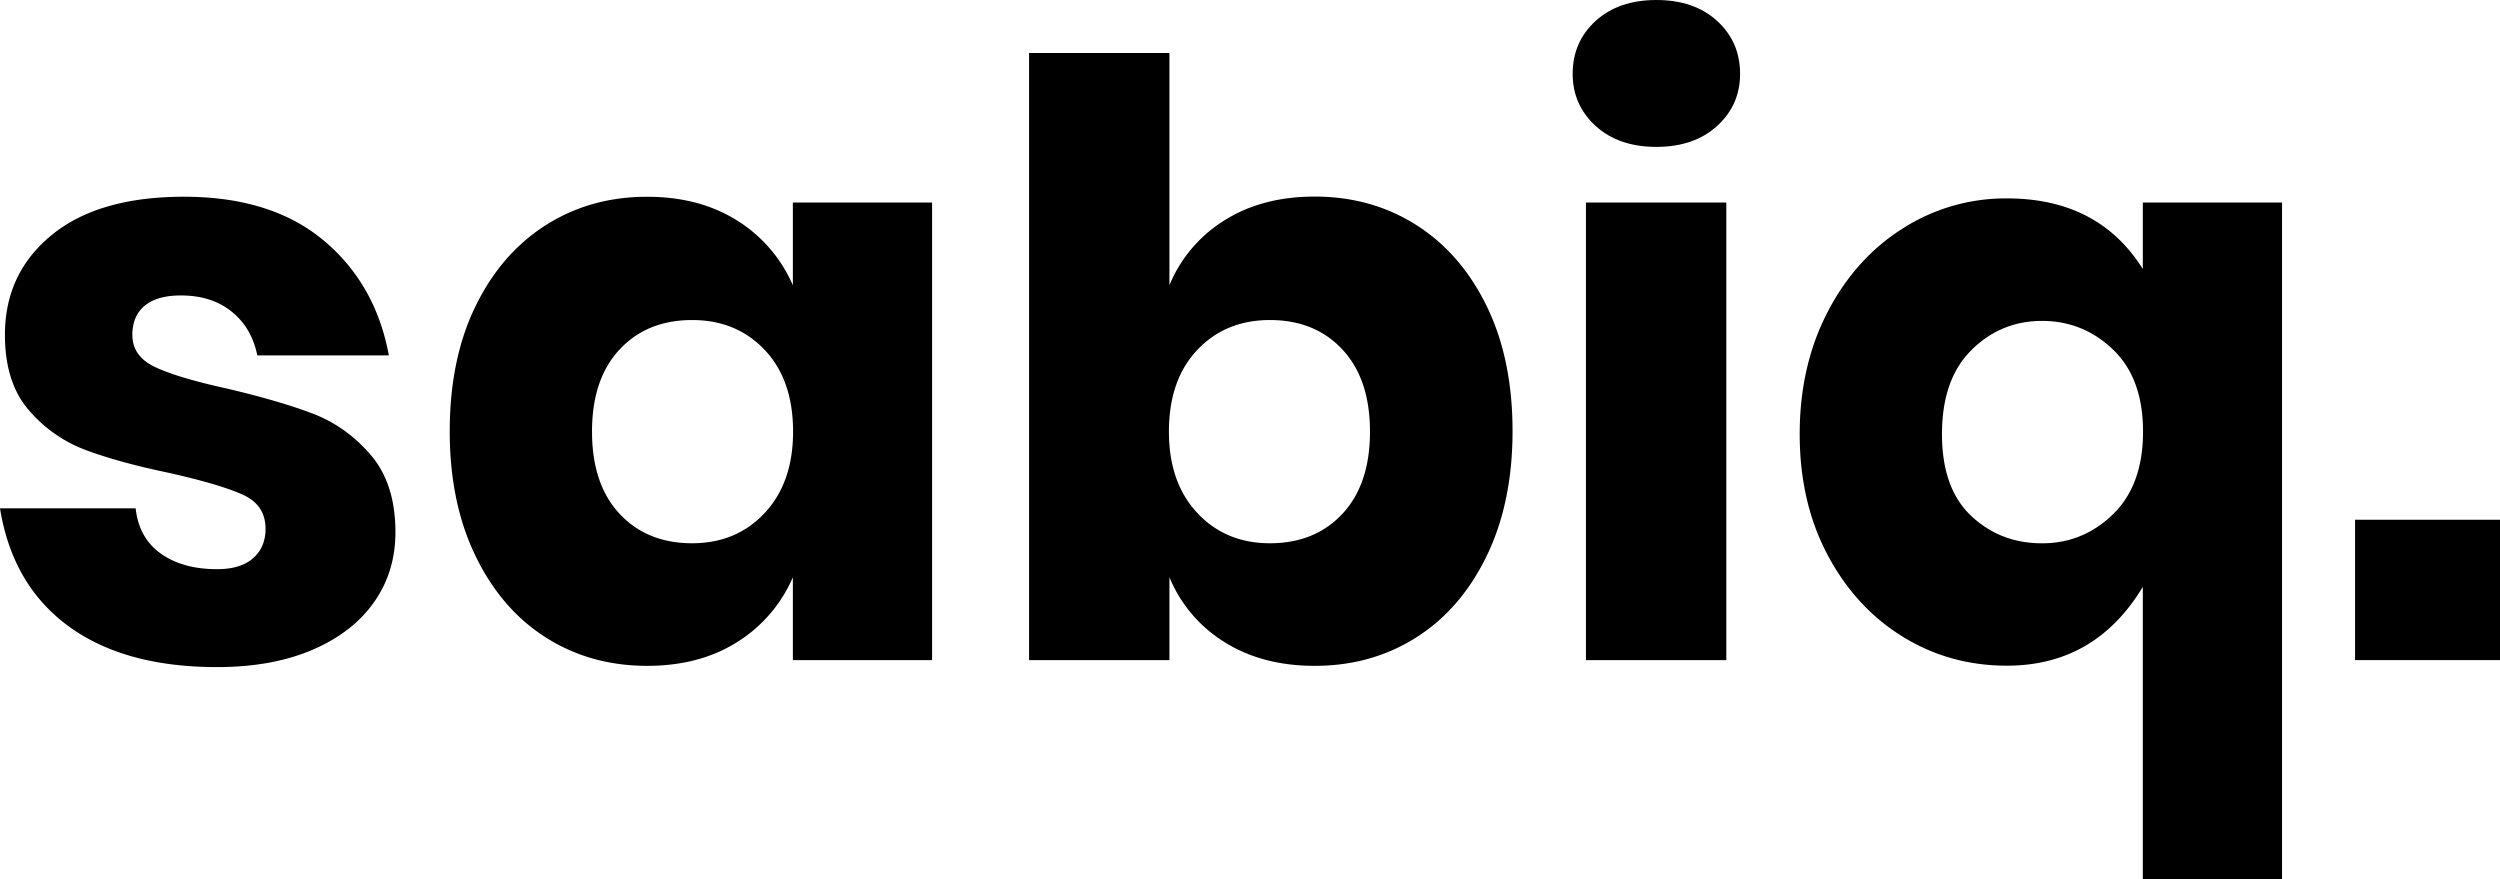 <svg id="Layer_1" data-name="Layer 1" xmlns="http://www.w3.org/2000/svg" viewBox="0 0 2190.8 770.46"><title>sabiq</title><path d="M1176.69,1755.14q45.74,38.19,57.27,100.86H1118.69q-5-24.48-22.69-38.54t-44.31-14q-20.89,0-31.7,9t-10.8,25.58q0,18.73,19.81,28.1t62.31,18.73q46.11,10.8,75.65,22t51.15,36.38q21.62,25.23,21.61,67.72,0,34.59-18.73,61.24t-54,41.78q-35.31,15.14-83.57,15.13-81.42,0-130.4-36T893.2,1990h118.87q2.86,25.93,22,39.62t49.35,13.69q20.88,0,31.7-9.72T1125.9,2008q0-20.88-19.82-29.9T1041.6,1959q-44.67-9.35-73.48-20.17a121.29,121.29,0,0,1-49.71-34.94q-20.89-24.14-20.89-65.92,0-54,41.06-87.53t116-33.5Q1130.94,1717,1176.69,1755.14Z" transform="translate(-893.2 -1544.54)"/><path d="M1539.2,1737.81a125.36,125.36,0,0,1,48.8,56.77V1722h122v401H1588v-72.58a125.26,125.26,0,0,1-48.8,56.77q-33,20.85-78.94,20.84-49.52,0-88.63-24.79t-61.72-71.51q-22.61-46.7-22.6-109.23,0-63.23,22.6-109.59t61.72-71.15q39.11-24.79,88.63-24.79Q1506.17,1717,1539.2,1737.81Zm-103.11,113.08q-24.1,25.89-24.09,71.91t24.09,71.92q24.09,25.89,63.65,25.89,38.84,0,63.64-26.61t24.81-71.2q0-45.3-24.81-71.55T1499.74,1825Q1460.17,1825,1436.09,1850.89Z" transform="translate(-893.2 -1544.54)"/><path d="M2134.15,1741.61q39.2,24.81,61.86,71.18t22.66,109.63q0,62.55-22.66,109.28t-61.86,71.53q-39.21,24.8-88.83,24.8-46,0-79.13-20.85a121,121,0,0,1-48.19-56.79V2123H1795V1591h123v203.45a121.13,121.13,0,0,1,48.19-56.79q33.07-20.85,79.13-20.85Q2094.94,1716.81,2134.15,1741.61Zm-191.79,109.64q-24.81,26.26-24.81,71.55,0,44.61,24.81,71.2t63.64,26.61q39.55,0,63.65-25.89t24.09-71.92q0-46-24.09-71.91T2006,1825Q1967.18,1825,1942.36,1851.25Z" transform="translate(-893.2 -1544.54)"/><path d="M2291.5,1562.87q20.13-18.33,53.22-18.33t53.21,18.33q20.13,18.35,20.14,46.39,0,27.33-20.14,45.66t-53.21,18.34q-33.09,0-53.22-18.34t-20.14-45.66Q2271.36,1581.21,2291.5,1562.87ZM2406,1722v401H2283V1722Z" transform="translate(-893.2 -1544.54)"/><path d="M2771,1780.29V1722h122v593H2771V2058.8q-41.62,69.09-119.13,69.09-50.23,0-91.5-25.55t-65.66-71.61q-24.4-46-24.4-105.79t24.4-106.87q24.39-47.11,66-73.4a167.44,167.44,0,0,1,91.14-26.27Q2732.24,1718.4,2771,1780.29Zm-150.14,71Q2595,1876.78,2595,1925q0,47.46,25.53,71.56t62.2,24.09q36,0,62.21-25.53t26.25-72.28q0-46.74-26.25-71.91t-62.21-25.17Q2646.73,1825.72,2620.86,1851.25Z" transform="translate(-893.2 -1544.54)"/><path d="M3084,2000v123H2957V2000Z" transform="translate(-893.2 -1544.54)"/></svg>